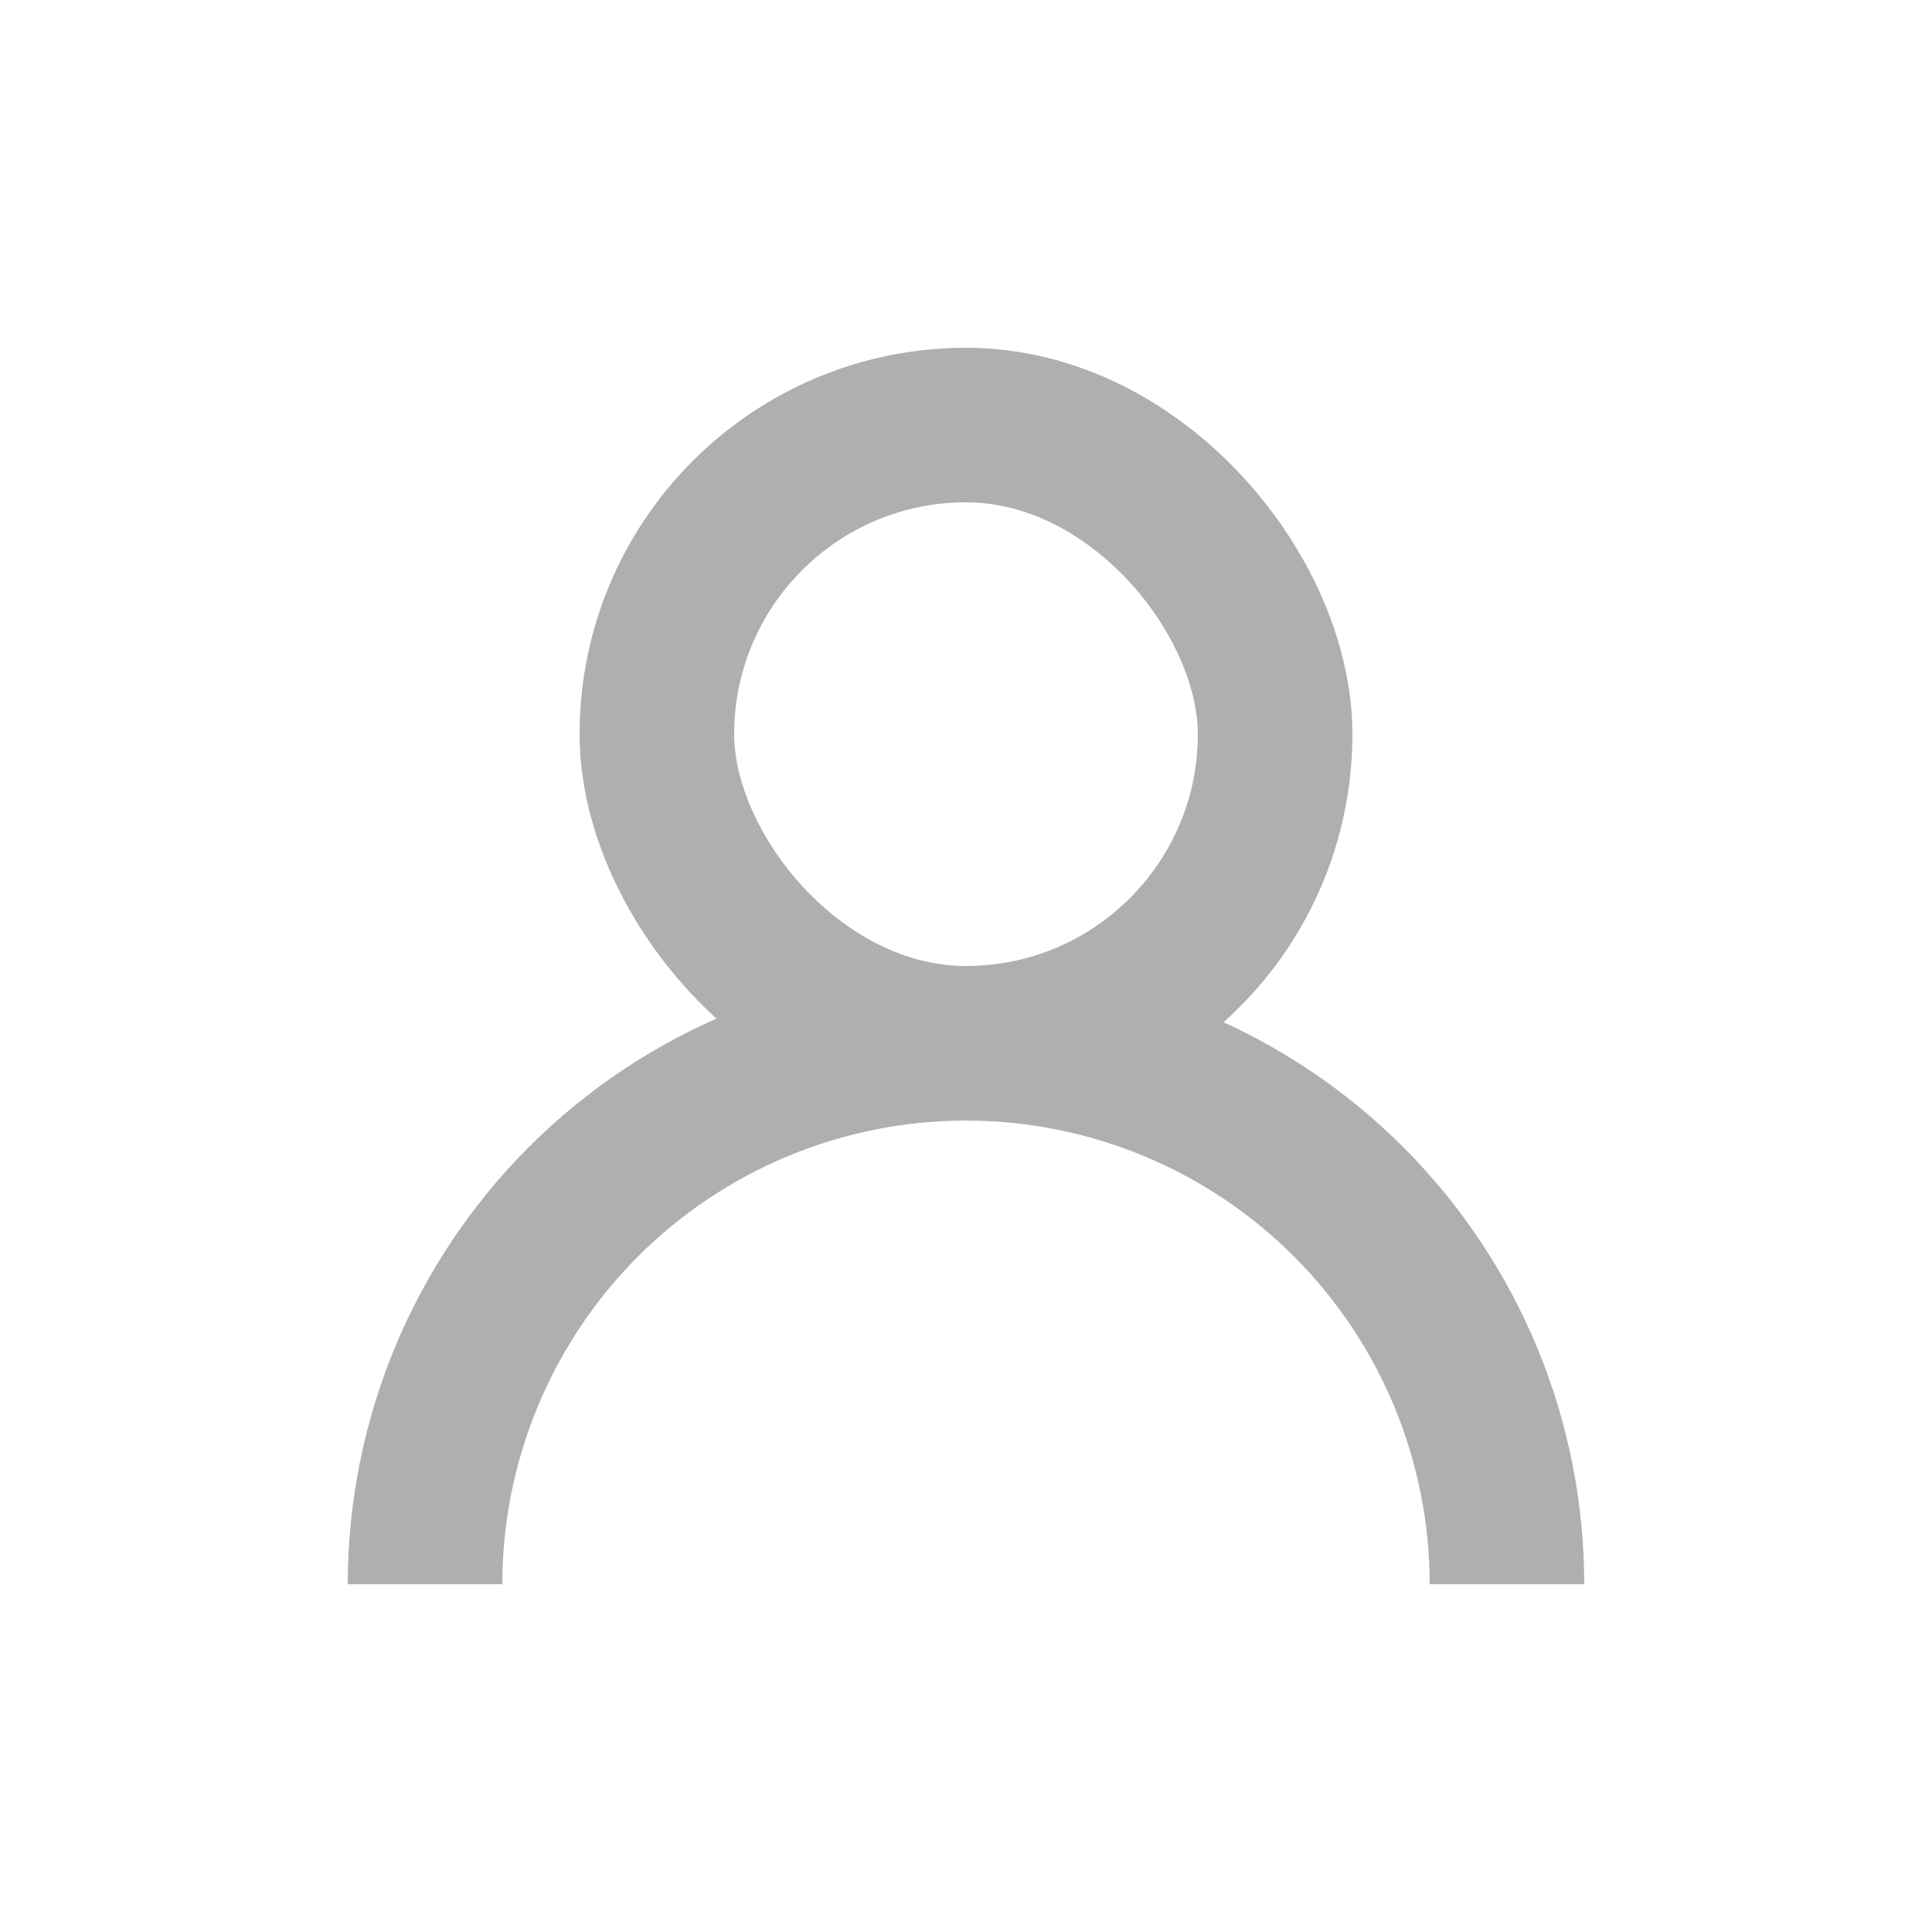 <svg width="25" height="25" viewBox="0 0 25 25" fill="none" xmlns="http://www.w3.org/2000/svg">
<path d="M5.5 20.5C5.5 19.581 5.681 18.671 6.033 17.821C6.385 16.972 6.9 16.2 7.55 15.55C8.2 14.9 8.972 14.385 9.821 14.033C10.671 13.681 11.581 13.5 12.5 13.5C13.419 13.5 14.329 13.681 15.179 14.033C16.028 14.385 16.8 14.9 17.45 15.55C18.1 16.2 18.615 16.972 18.967 17.821C19.319 18.671 19.5 19.581 19.5 20.5" stroke="#AFAFAF" stroke-width="2" stroke-linejoin="round"/>
<rect x="8.5" y="5.5" width="8" height="8" rx="4" stroke="#AFAFAF" stroke-width="2" stroke-linejoin="round"/>
</svg>
